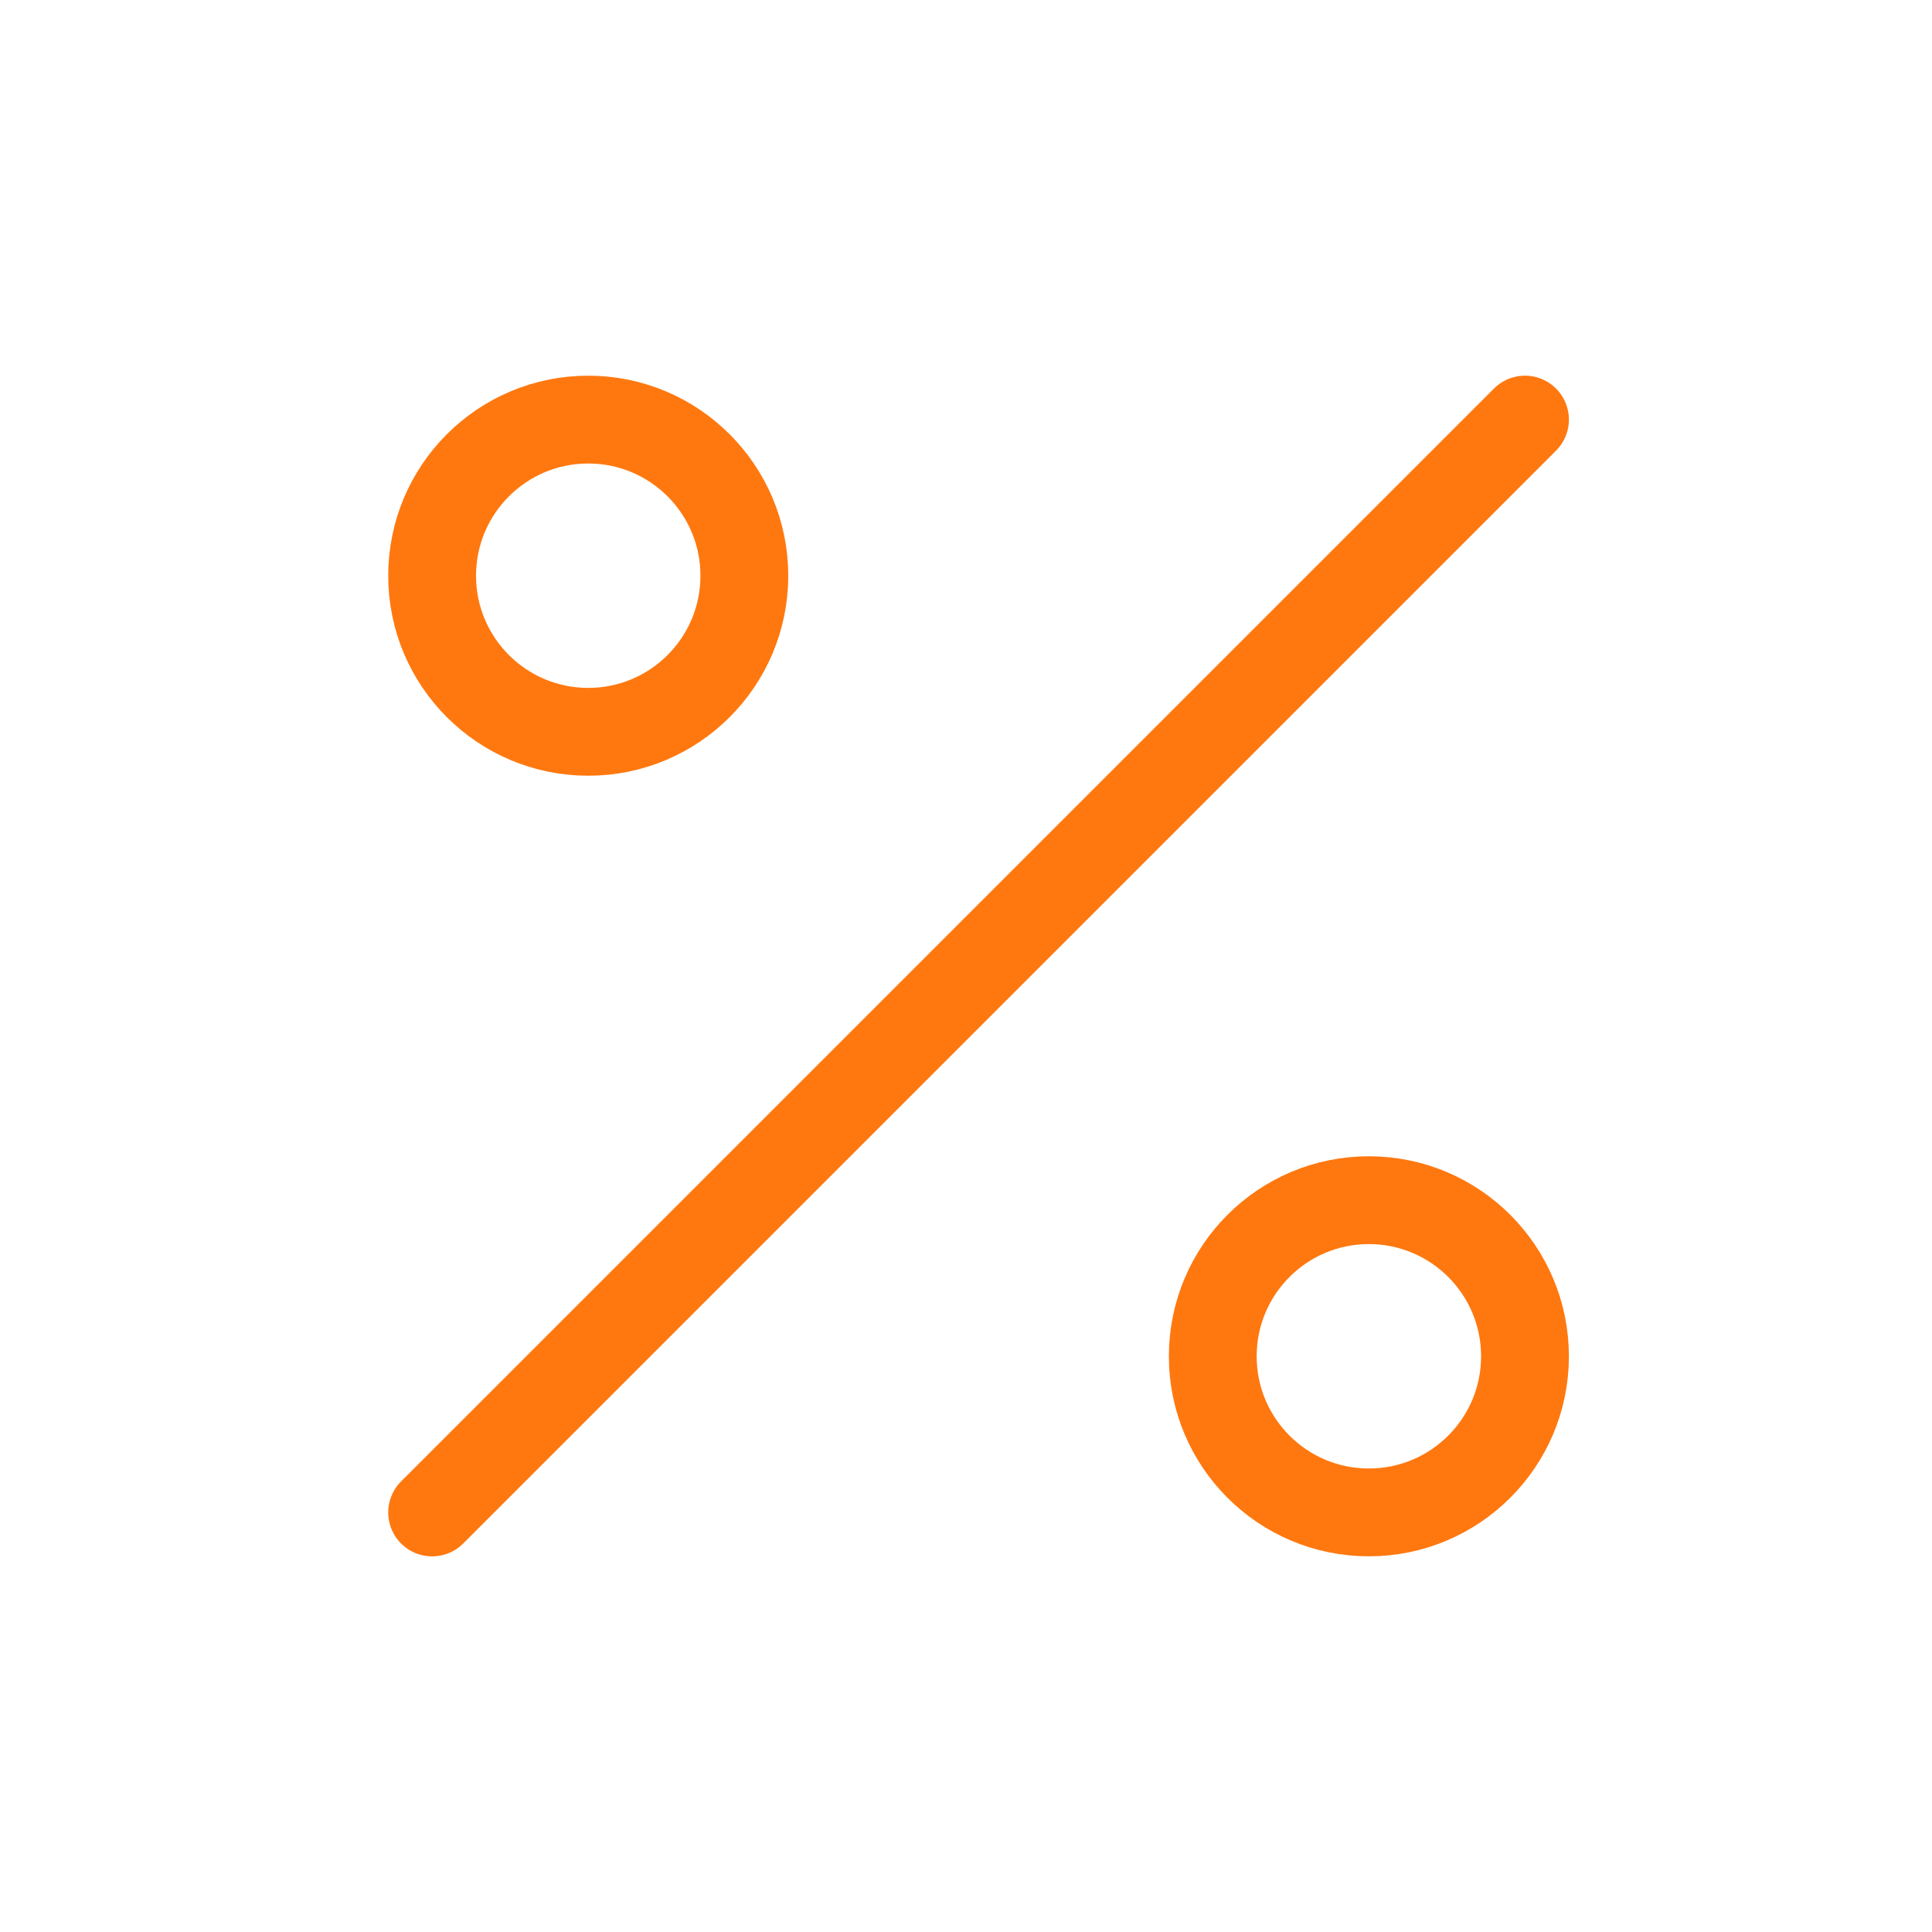 <svg width="33" height="33" viewBox="0 0 33 33" fill="none" xmlns="http://www.w3.org/2000/svg">
<g id="percentage">
<path id="Vector" d="M23.381 25.833C21.908 25.833 20.715 24.639 20.715 23.167C20.715 21.694 21.908 20.5 23.381 20.5C24.854 20.5 26.048 21.694 26.048 23.167C26.048 24.639 24.854 25.833 23.381 25.833Z" stroke="#FF780F" stroke-width="1.5" stroke-linecap="round" stroke-linejoin="round"/>
<path id="Vector_2" d="M10.048 12.5C8.575 12.5 7.381 11.306 7.381 9.834C7.381 8.361 8.575 7.167 10.048 7.167C11.52 7.167 12.714 8.361 12.714 9.834C12.714 11.306 11.52 12.5 10.048 12.5Z" stroke="#FF780F" stroke-width="1.5" stroke-linecap="round" stroke-linejoin="round"/>
<path id="Vector_3" d="M26.048 7.167L7.381 25.834" stroke="#FF780F" stroke-width="1.5" stroke-linecap="round" stroke-linejoin="round"/>
</g>
</svg>
